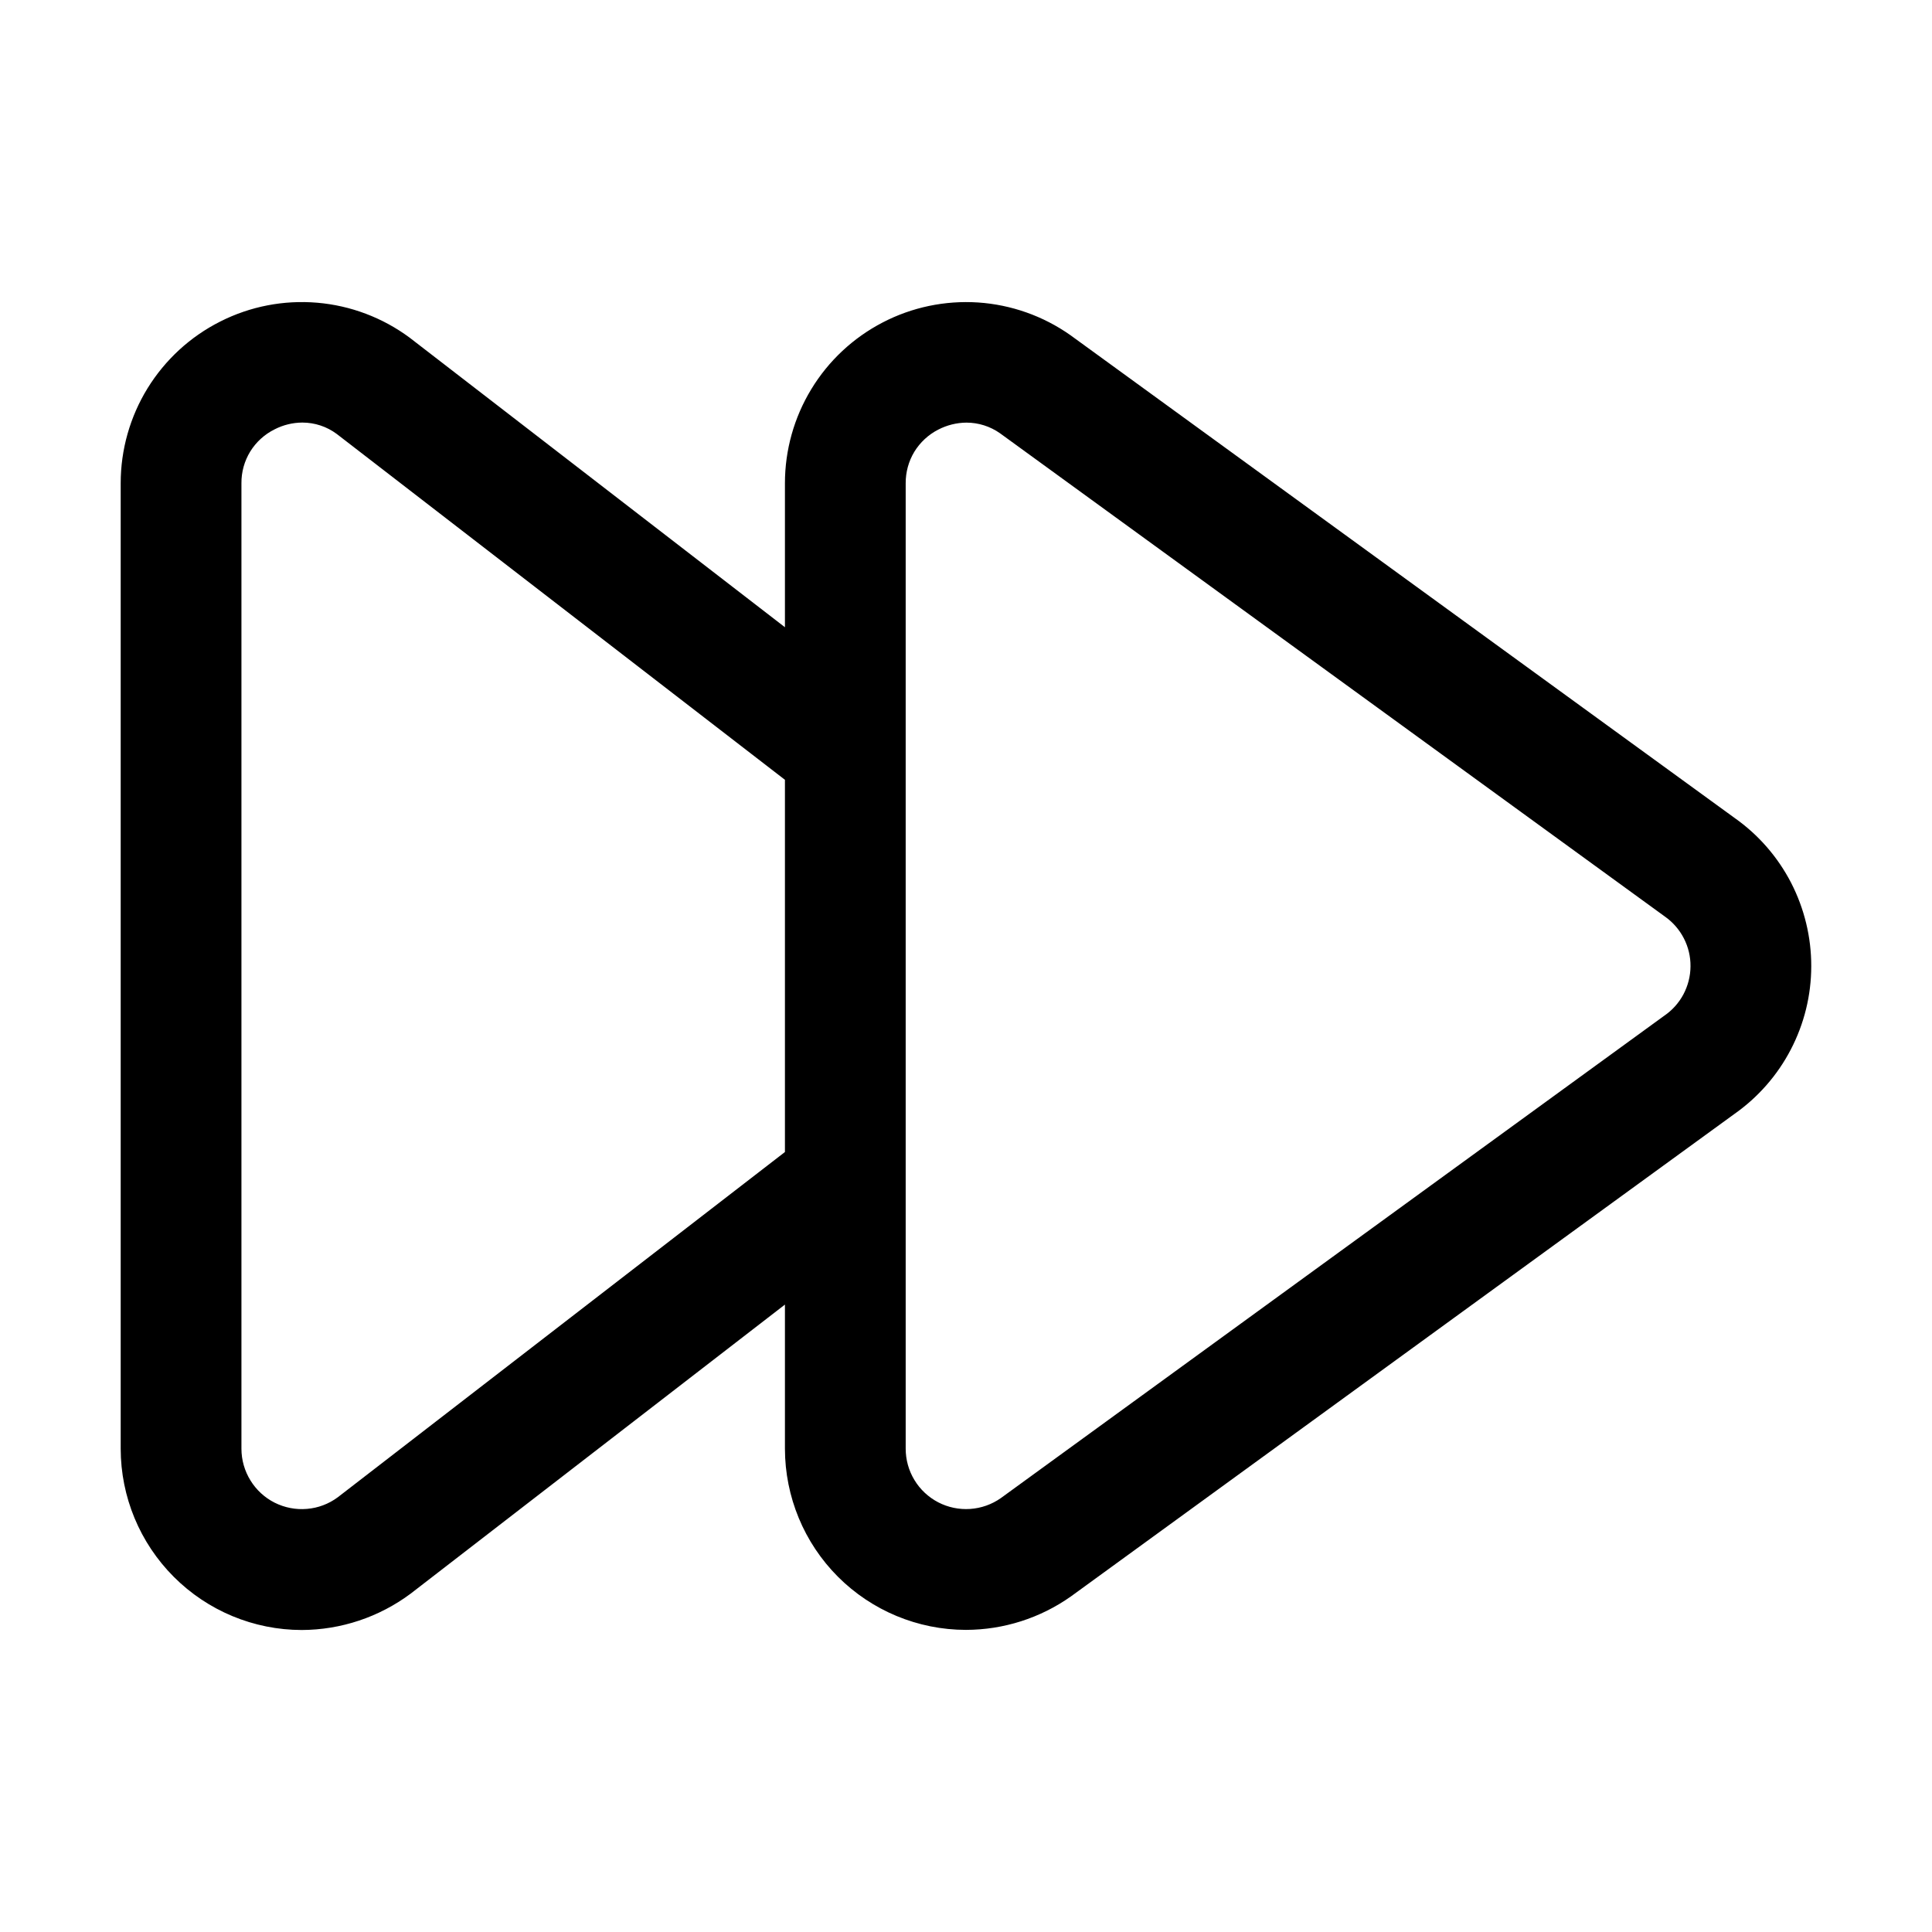 <svg width="32" height="32" viewBox="0 0 32 32" fill="none" xmlns="http://www.w3.org/2000/svg">
<path d="M28.732 13.549L17.726 5.549C17.276 5.233 16.749 5.047 16.201 5.01C15.653 4.974 15.105 5.088 14.618 5.342C14.131 5.595 13.722 5.977 13.437 6.447C13.152 6.916 13.001 7.455 13.001 8.004V10.389L6.784 5.592C6.337 5.261 5.807 5.061 5.254 5.014C4.7 4.967 4.145 5.074 3.649 5.325C3.152 5.575 2.736 5.958 2.444 6.431C2.153 6.904 1.999 7.449 1.999 8.004V23.996C2 24.792 2.316 25.554 2.878 26.117C3.44 26.68 4.202 26.997 4.997 26.998C5.647 26.996 6.279 26.785 6.8 26.397L13.001 21.608V23.995C13.002 24.791 13.317 25.553 13.879 26.116C14.441 26.678 15.203 26.995 15.998 26.996C16.622 26.995 17.23 26.801 17.739 26.441L28.724 18.453C29.117 18.177 29.439 17.811 29.661 17.384C29.883 16.958 30 16.484 30 16.003C30.001 15.523 29.886 15.049 29.666 14.621C29.445 14.194 29.125 13.826 28.732 13.549ZM13.001 19.081L5.594 24.8C5.445 24.91 5.269 24.977 5.084 24.992C4.9 25.008 4.715 24.972 4.549 24.889C4.384 24.806 4.245 24.678 4.148 24.52C4.051 24.363 3.999 24.181 3.999 23.996V8.004C3.997 7.819 4.048 7.636 4.145 7.478C4.243 7.32 4.383 7.193 4.549 7.111C4.691 7.038 4.848 7 5.007 6.999C5.213 6.999 5.413 7.065 5.578 7.188L13.001 12.916V19.081ZM27.562 16.826L16.576 24.814C16.426 24.919 16.25 24.981 16.067 24.993C15.885 25.005 15.702 24.967 15.54 24.883C15.377 24.798 15.241 24.671 15.146 24.514C15.051 24.358 15.001 24.178 15.001 23.995V8.004C15 7.821 15.049 7.64 15.144 7.483C15.24 7.327 15.377 7.199 15.54 7.116C15.685 7.041 15.845 7.001 16.008 7C16.207 7 16.401 7.062 16.563 7.176L27.562 15.171L27.576 15.181C27.708 15.274 27.816 15.398 27.89 15.542C27.964 15.686 28.002 15.845 28 16.007C27.999 16.169 27.958 16.328 27.882 16.471C27.806 16.613 27.696 16.735 27.562 16.826Z" fill="black"/>
</svg>
